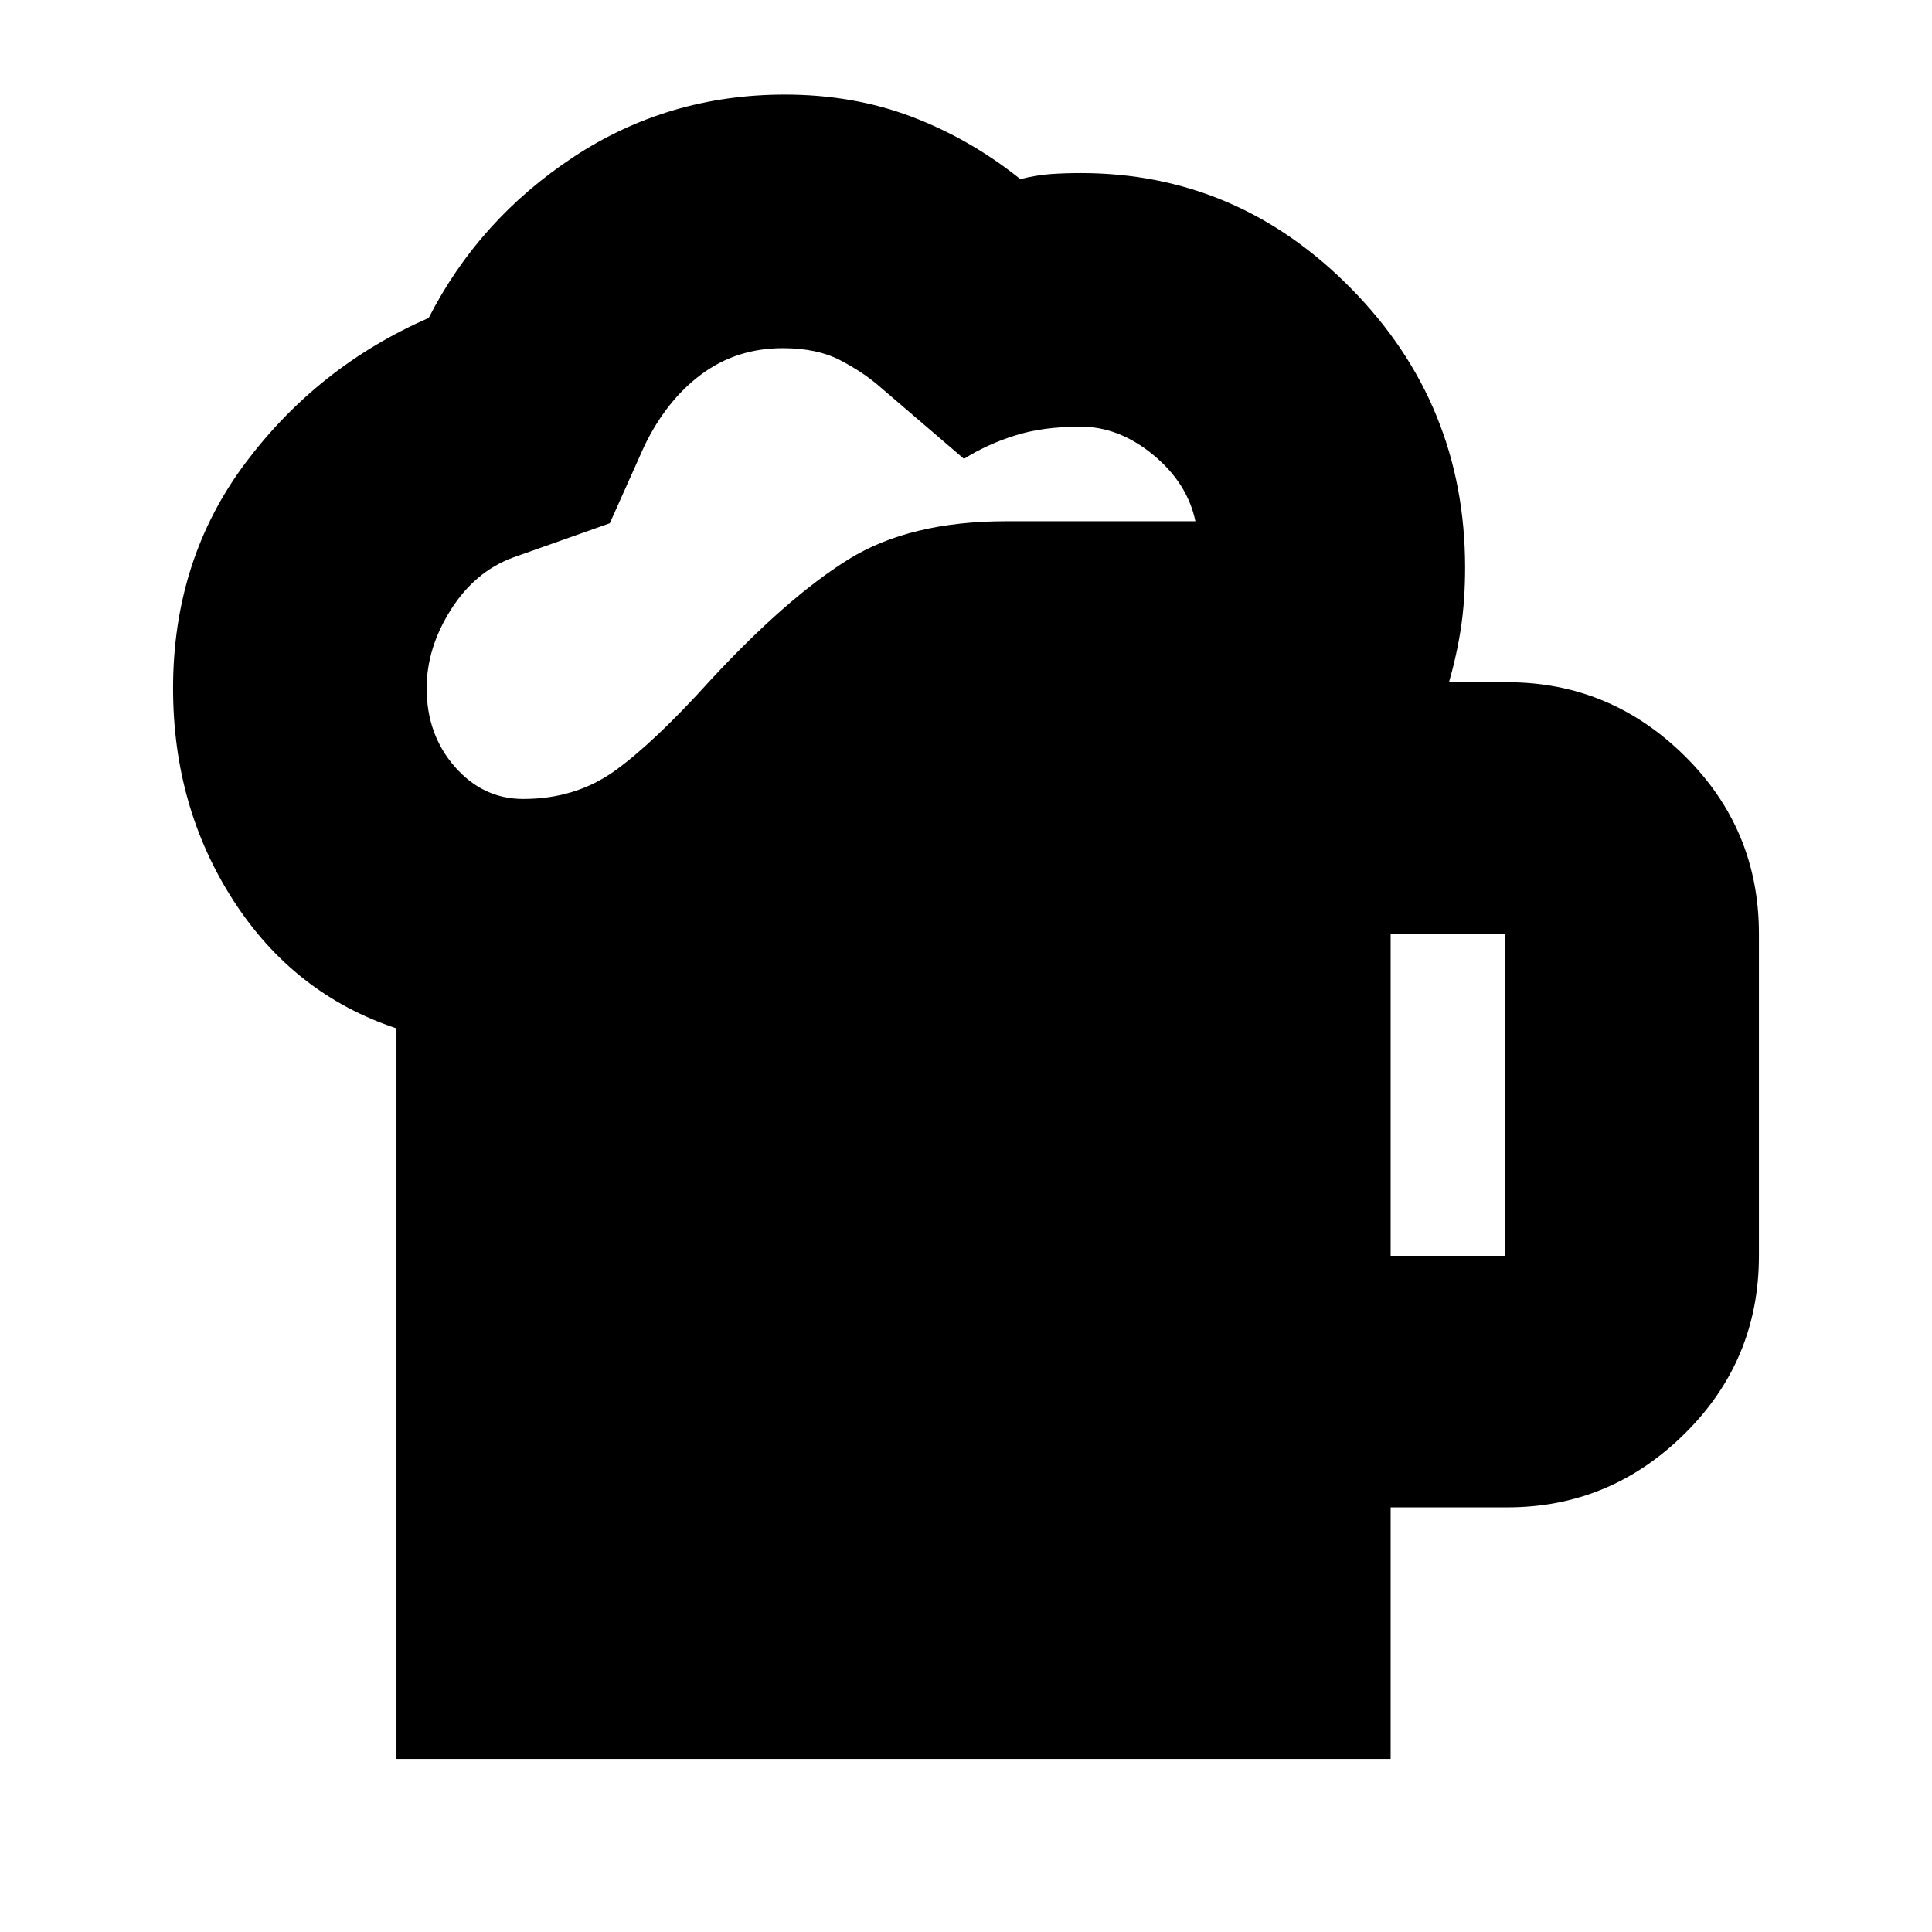 <svg xmlns="http://www.w3.org/2000/svg" height="24" viewBox="0 -960 960 960" width="24"><path d="M197-86v-363q-51-17-81-63.5T86-618q0-64 36-112t91-72q25-49 72-80t105-31q34 0 63 11t54 31q8-2 15-2.5t15-.5q78 0 134.5 57.5T728-678q0 16-2 29.5t-6 27.5h29q51 0 88 36.5t37 88.5v160q0 52-37 88.5T749-211h-58v125H197Zm15-532q0 23 14 39t34 16q26 0 45.5-14t47.5-45q38-41 68.5-60t78.5-19h94q-4-19-21-33t-36-14q-19 0-33 4.5T479-732l-42-36q-8-7-19.5-13t-28.5-6q-23 0-40.5 13T320-738l-17 38-48 17q-19 7-31 26t-12 39Zm479 282h57v-160h-57v160Z"/></svg>